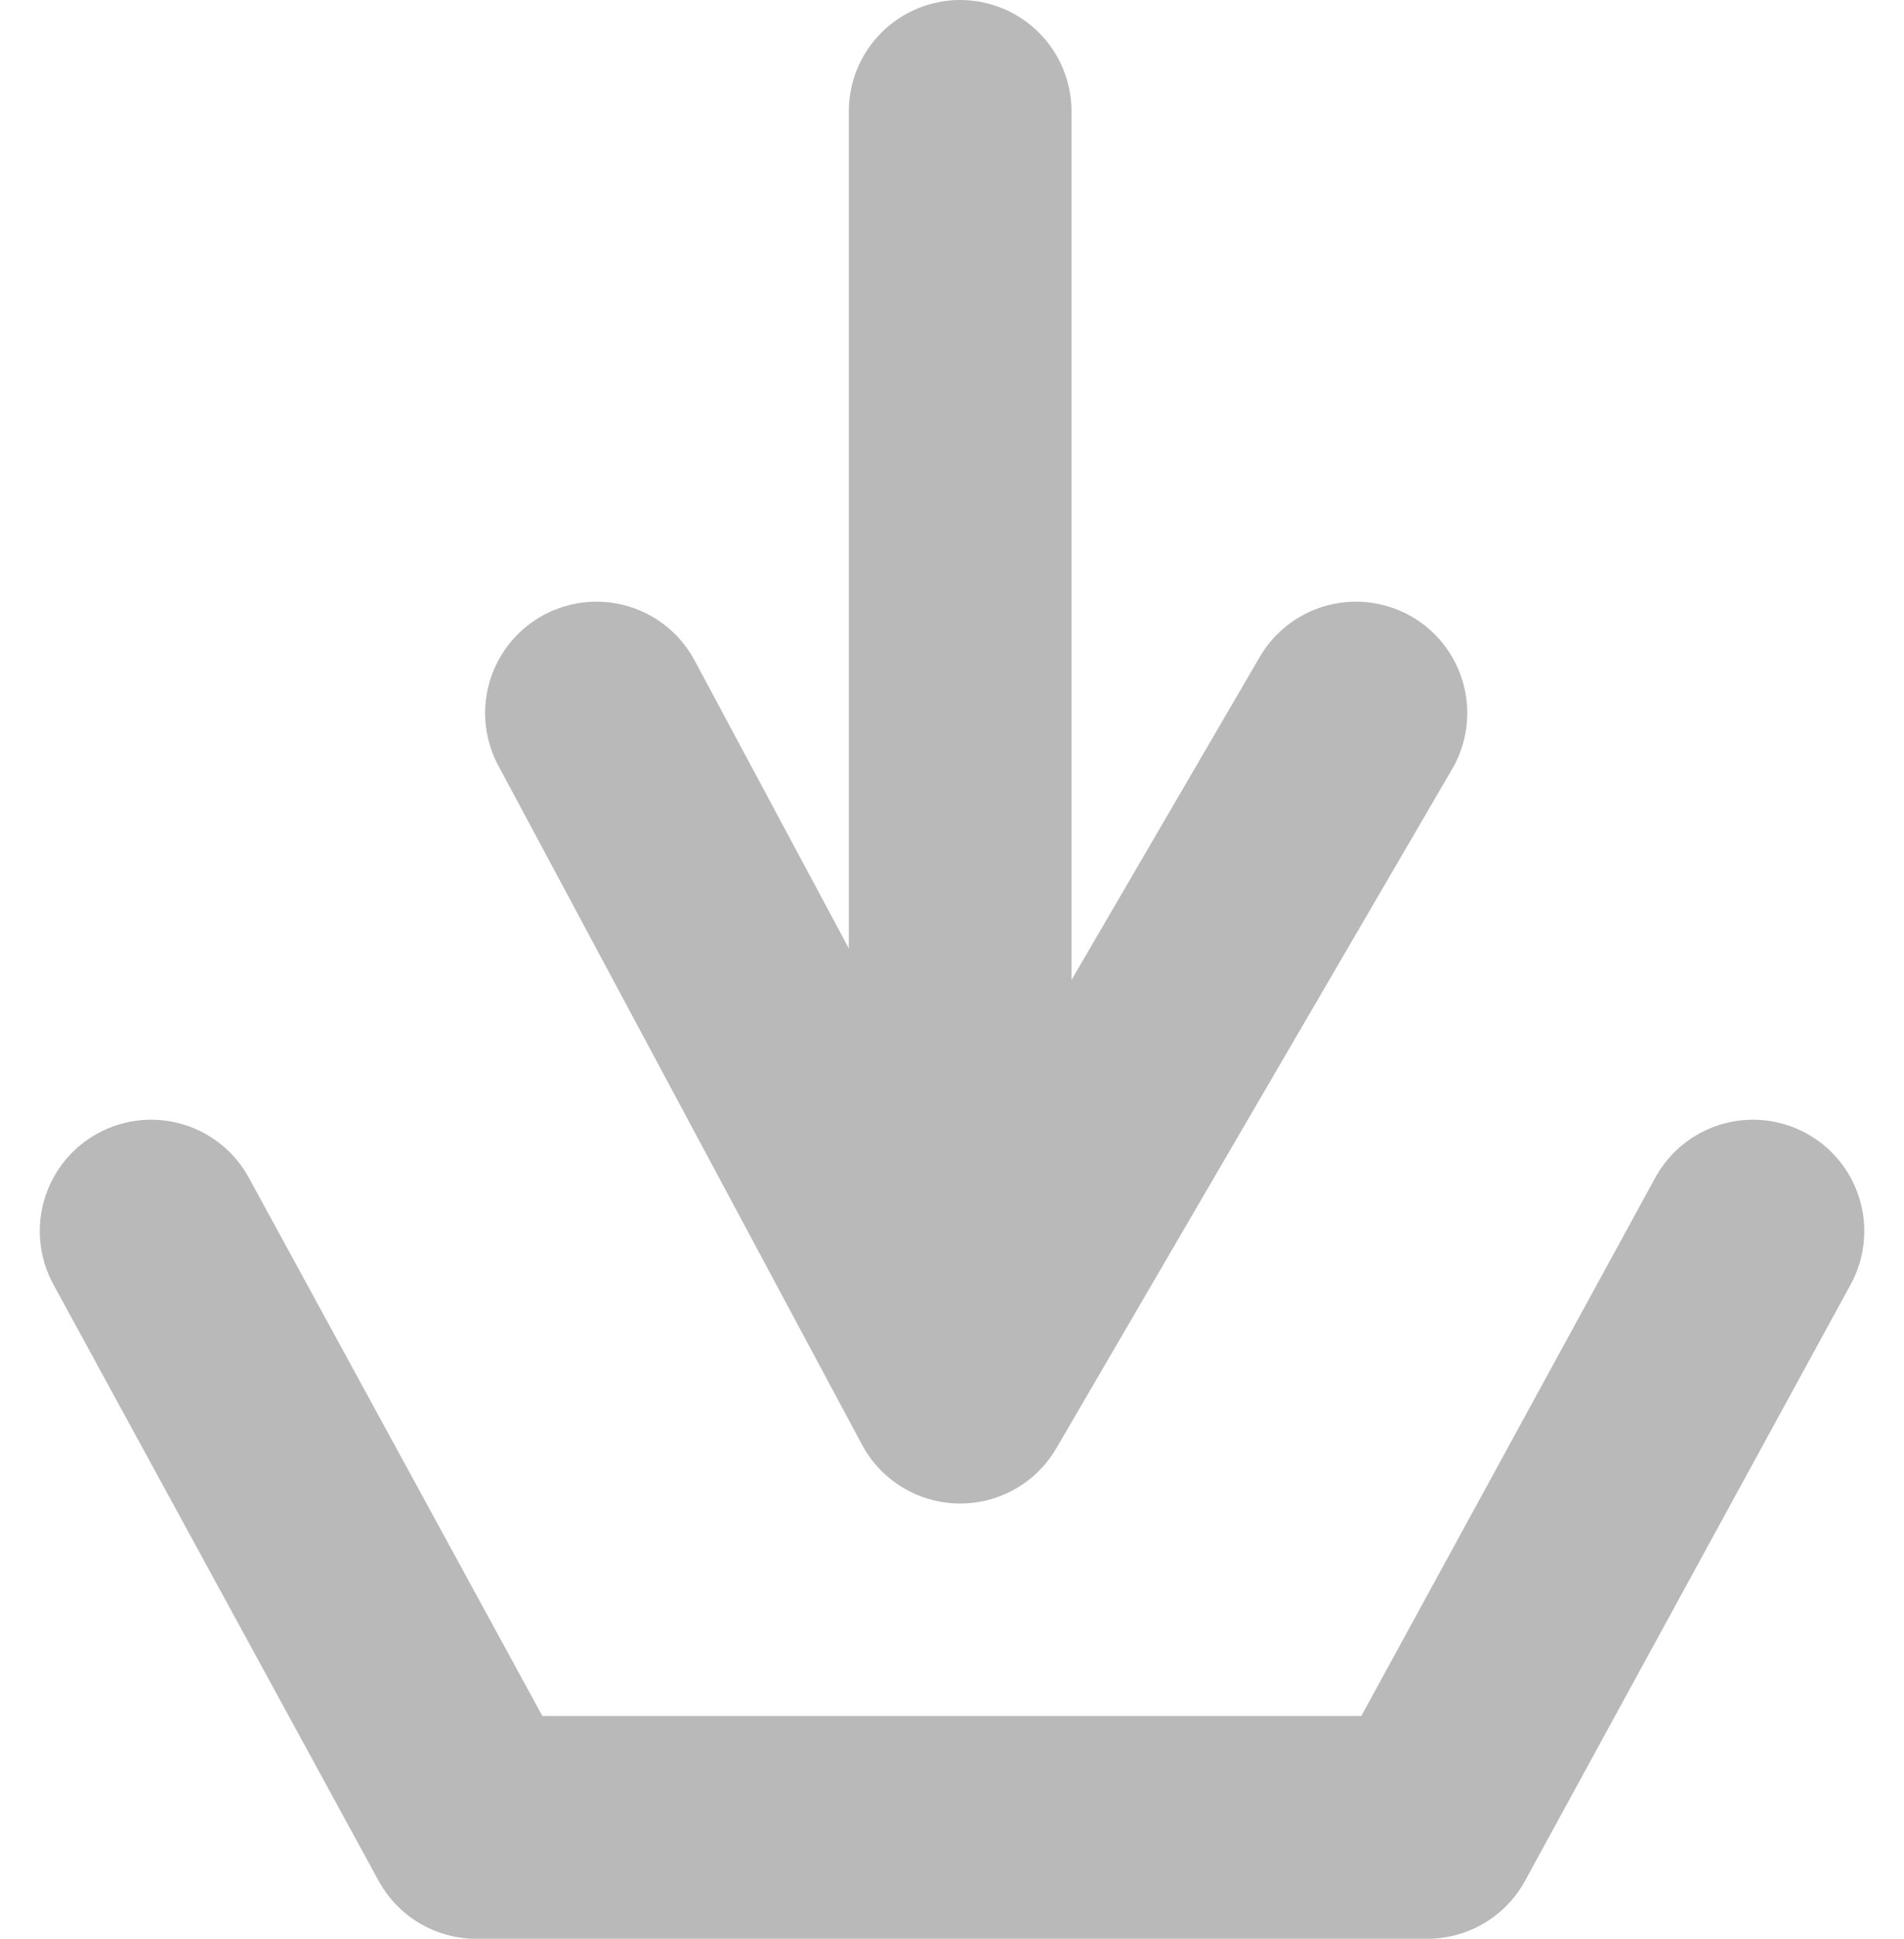 <svg xmlns="http://www.w3.org/2000/svg" width="25.652" height="26.111" viewBox="0 0 25.652 26.111"><g transform="translate(-815.984 -1622.751)"><path d="M817.52,1639.531l4.381,8.031h12.813l4.387-8.031" transform="translate(0.5 -0.2)" fill="none" stroke="#b9b9b9" stroke-linecap="round" stroke-linejoin="round" stroke-width="3"/><path d="M834.651,1631.354l4.9,9.146,5.332-9.146-5.332,9.146v-17.249" transform="translate(-10.631 1)" fill="none" stroke="#b9b9b9" stroke-linecap="round" stroke-linejoin="round" stroke-width="3"/></g></svg>